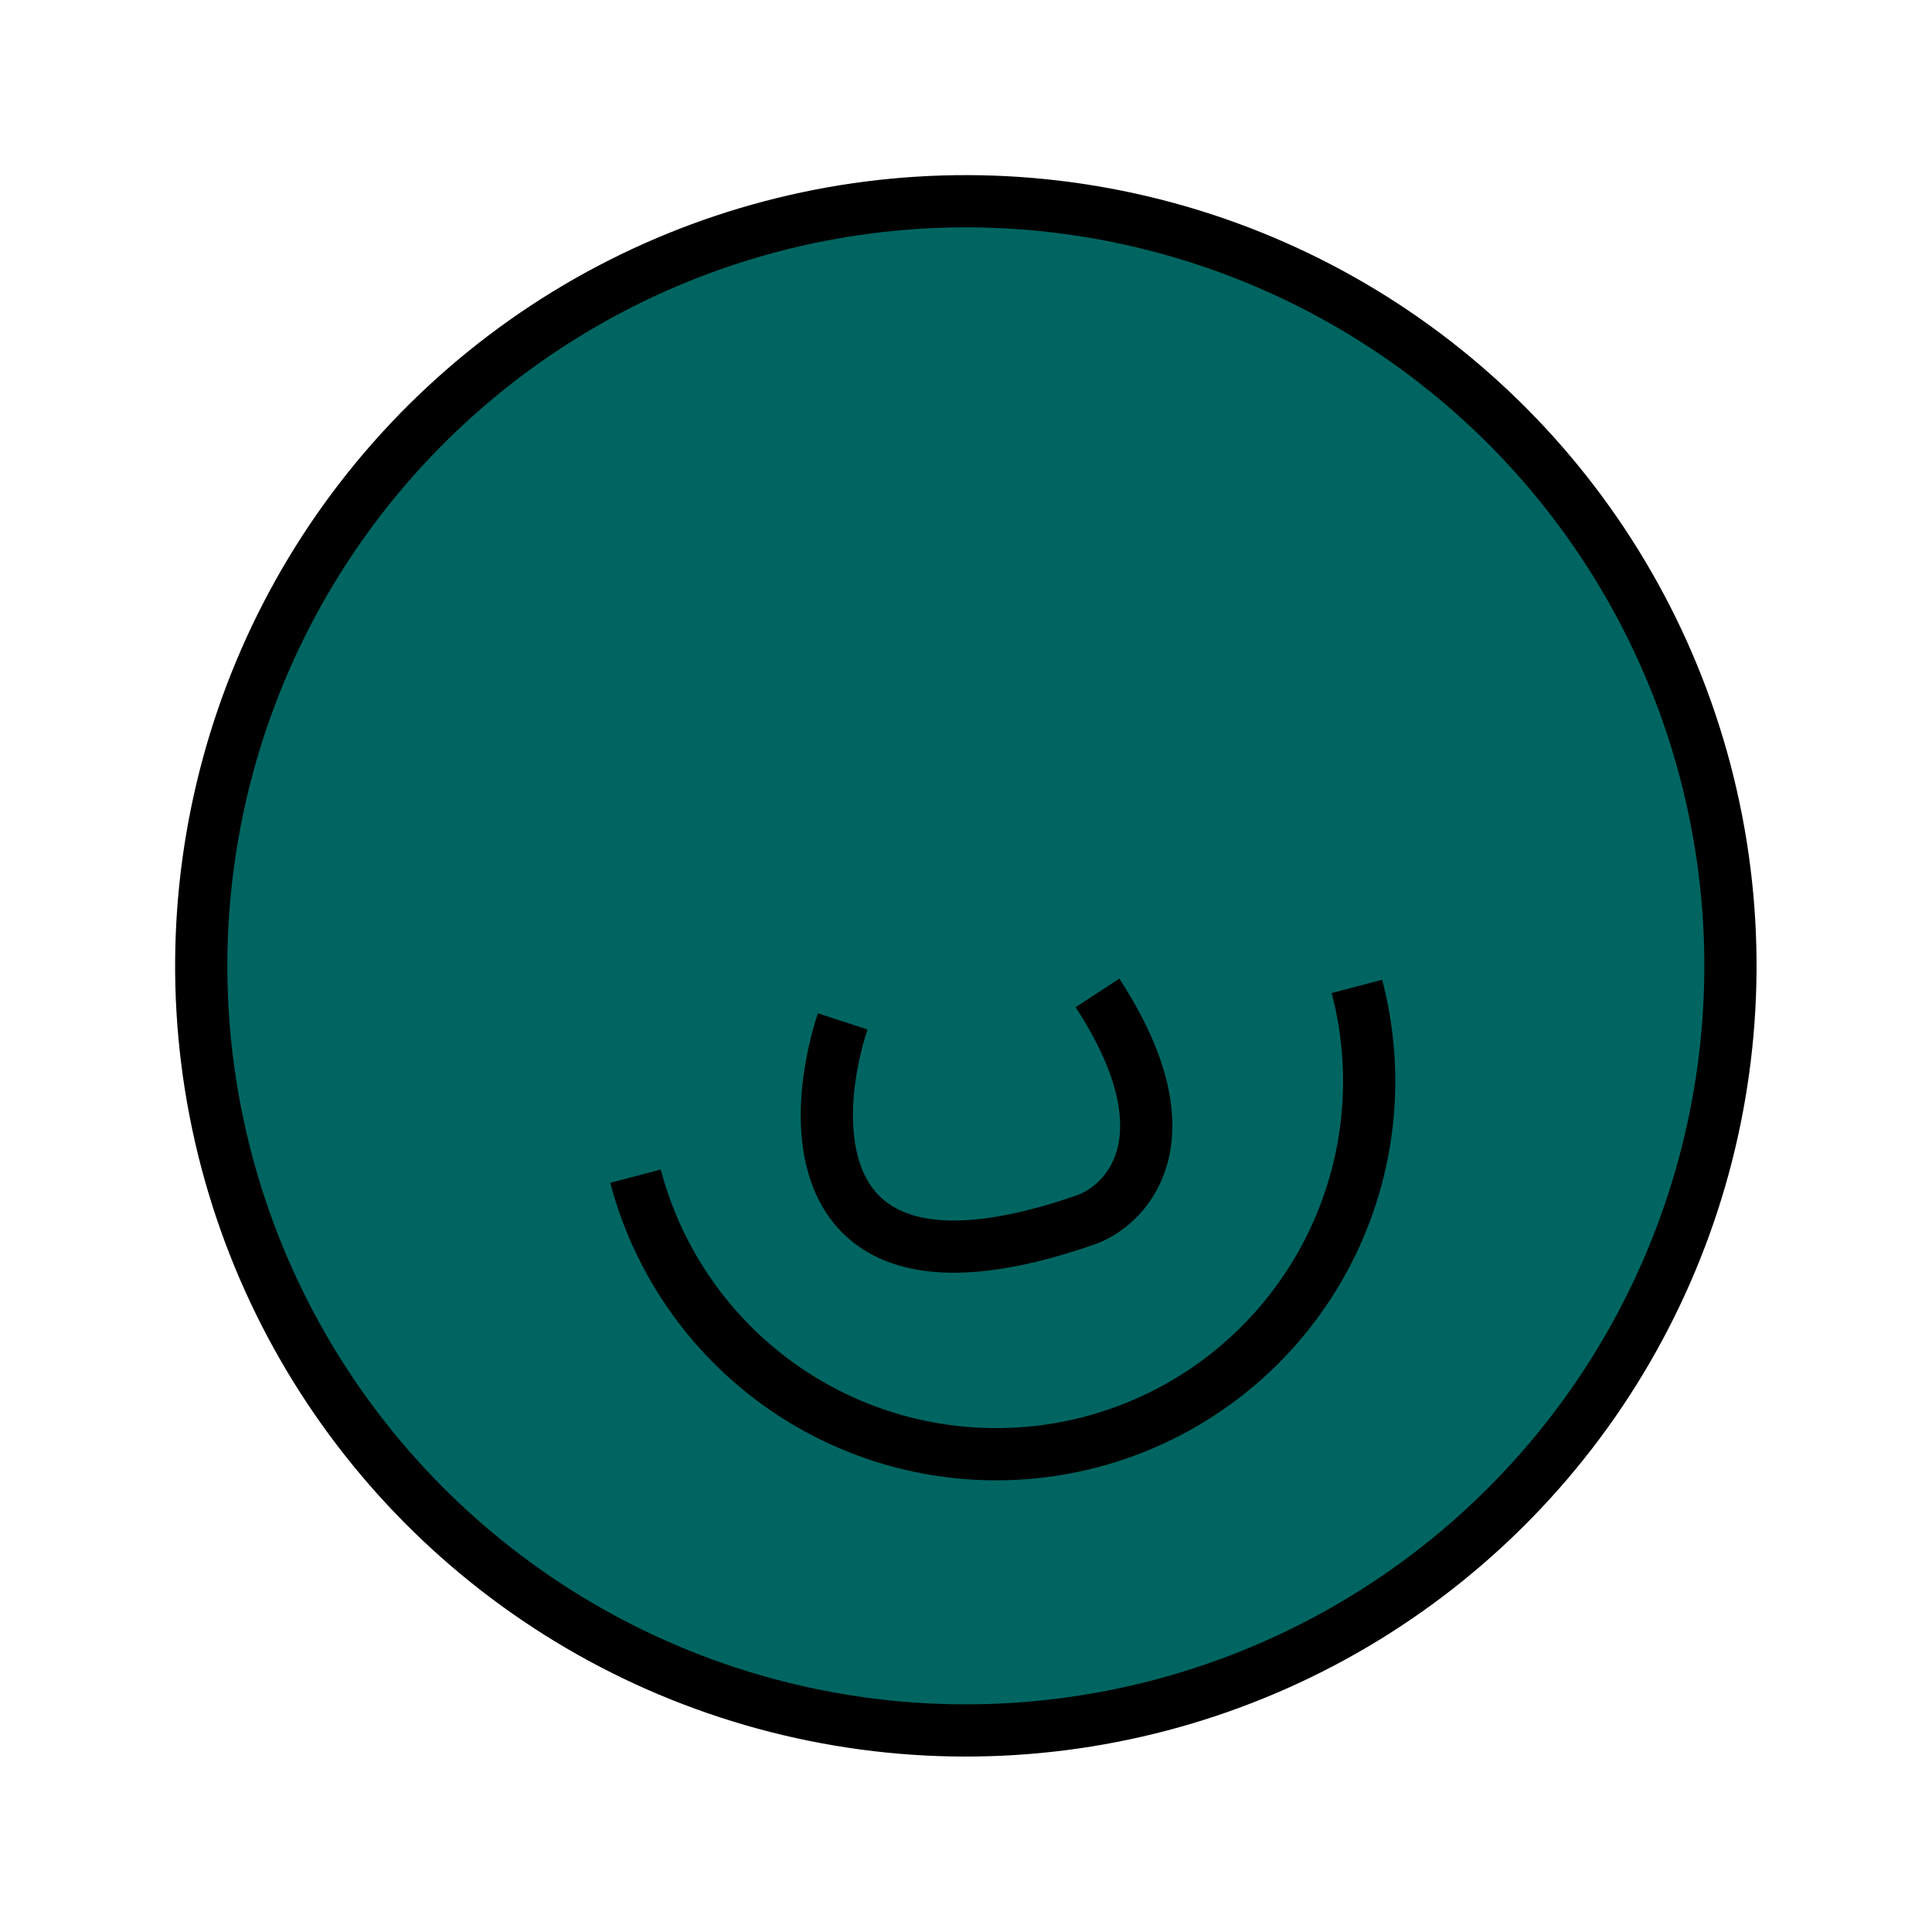 <svg width="259" height="259" viewBox="0 0 259 259" fill="none" xmlns="http://www.w3.org/2000/svg">
<circle cx="129.479" cy="129.479" r="102.5" transform="rotate(-14.738 129.479 129.479)" fill="#006561" stroke="black" stroke-width="7"/>
<path d="M112.966 136.924C108.29 151.252 108.31 176.615 145.793 163.446C151.426 161.275 159.578 152.168 147.119 133.11" stroke="black" stroke-width="7"/>
<path d="M85.195 157.672C86.865 164.022 89.77 169.981 93.744 175.209C97.717 180.436 102.681 184.83 108.352 188.139C114.024 191.448 120.291 193.608 126.797 194.494C133.303 195.381 139.92 194.978 146.27 193.307C152.62 191.637 158.579 188.732 163.806 184.759C169.034 180.786 173.428 175.821 176.737 170.15C180.046 164.479 182.205 158.211 183.092 151.705C183.979 145.199 183.575 138.583 181.905 132.232" stroke="black" stroke-width="7"/>
</svg>
